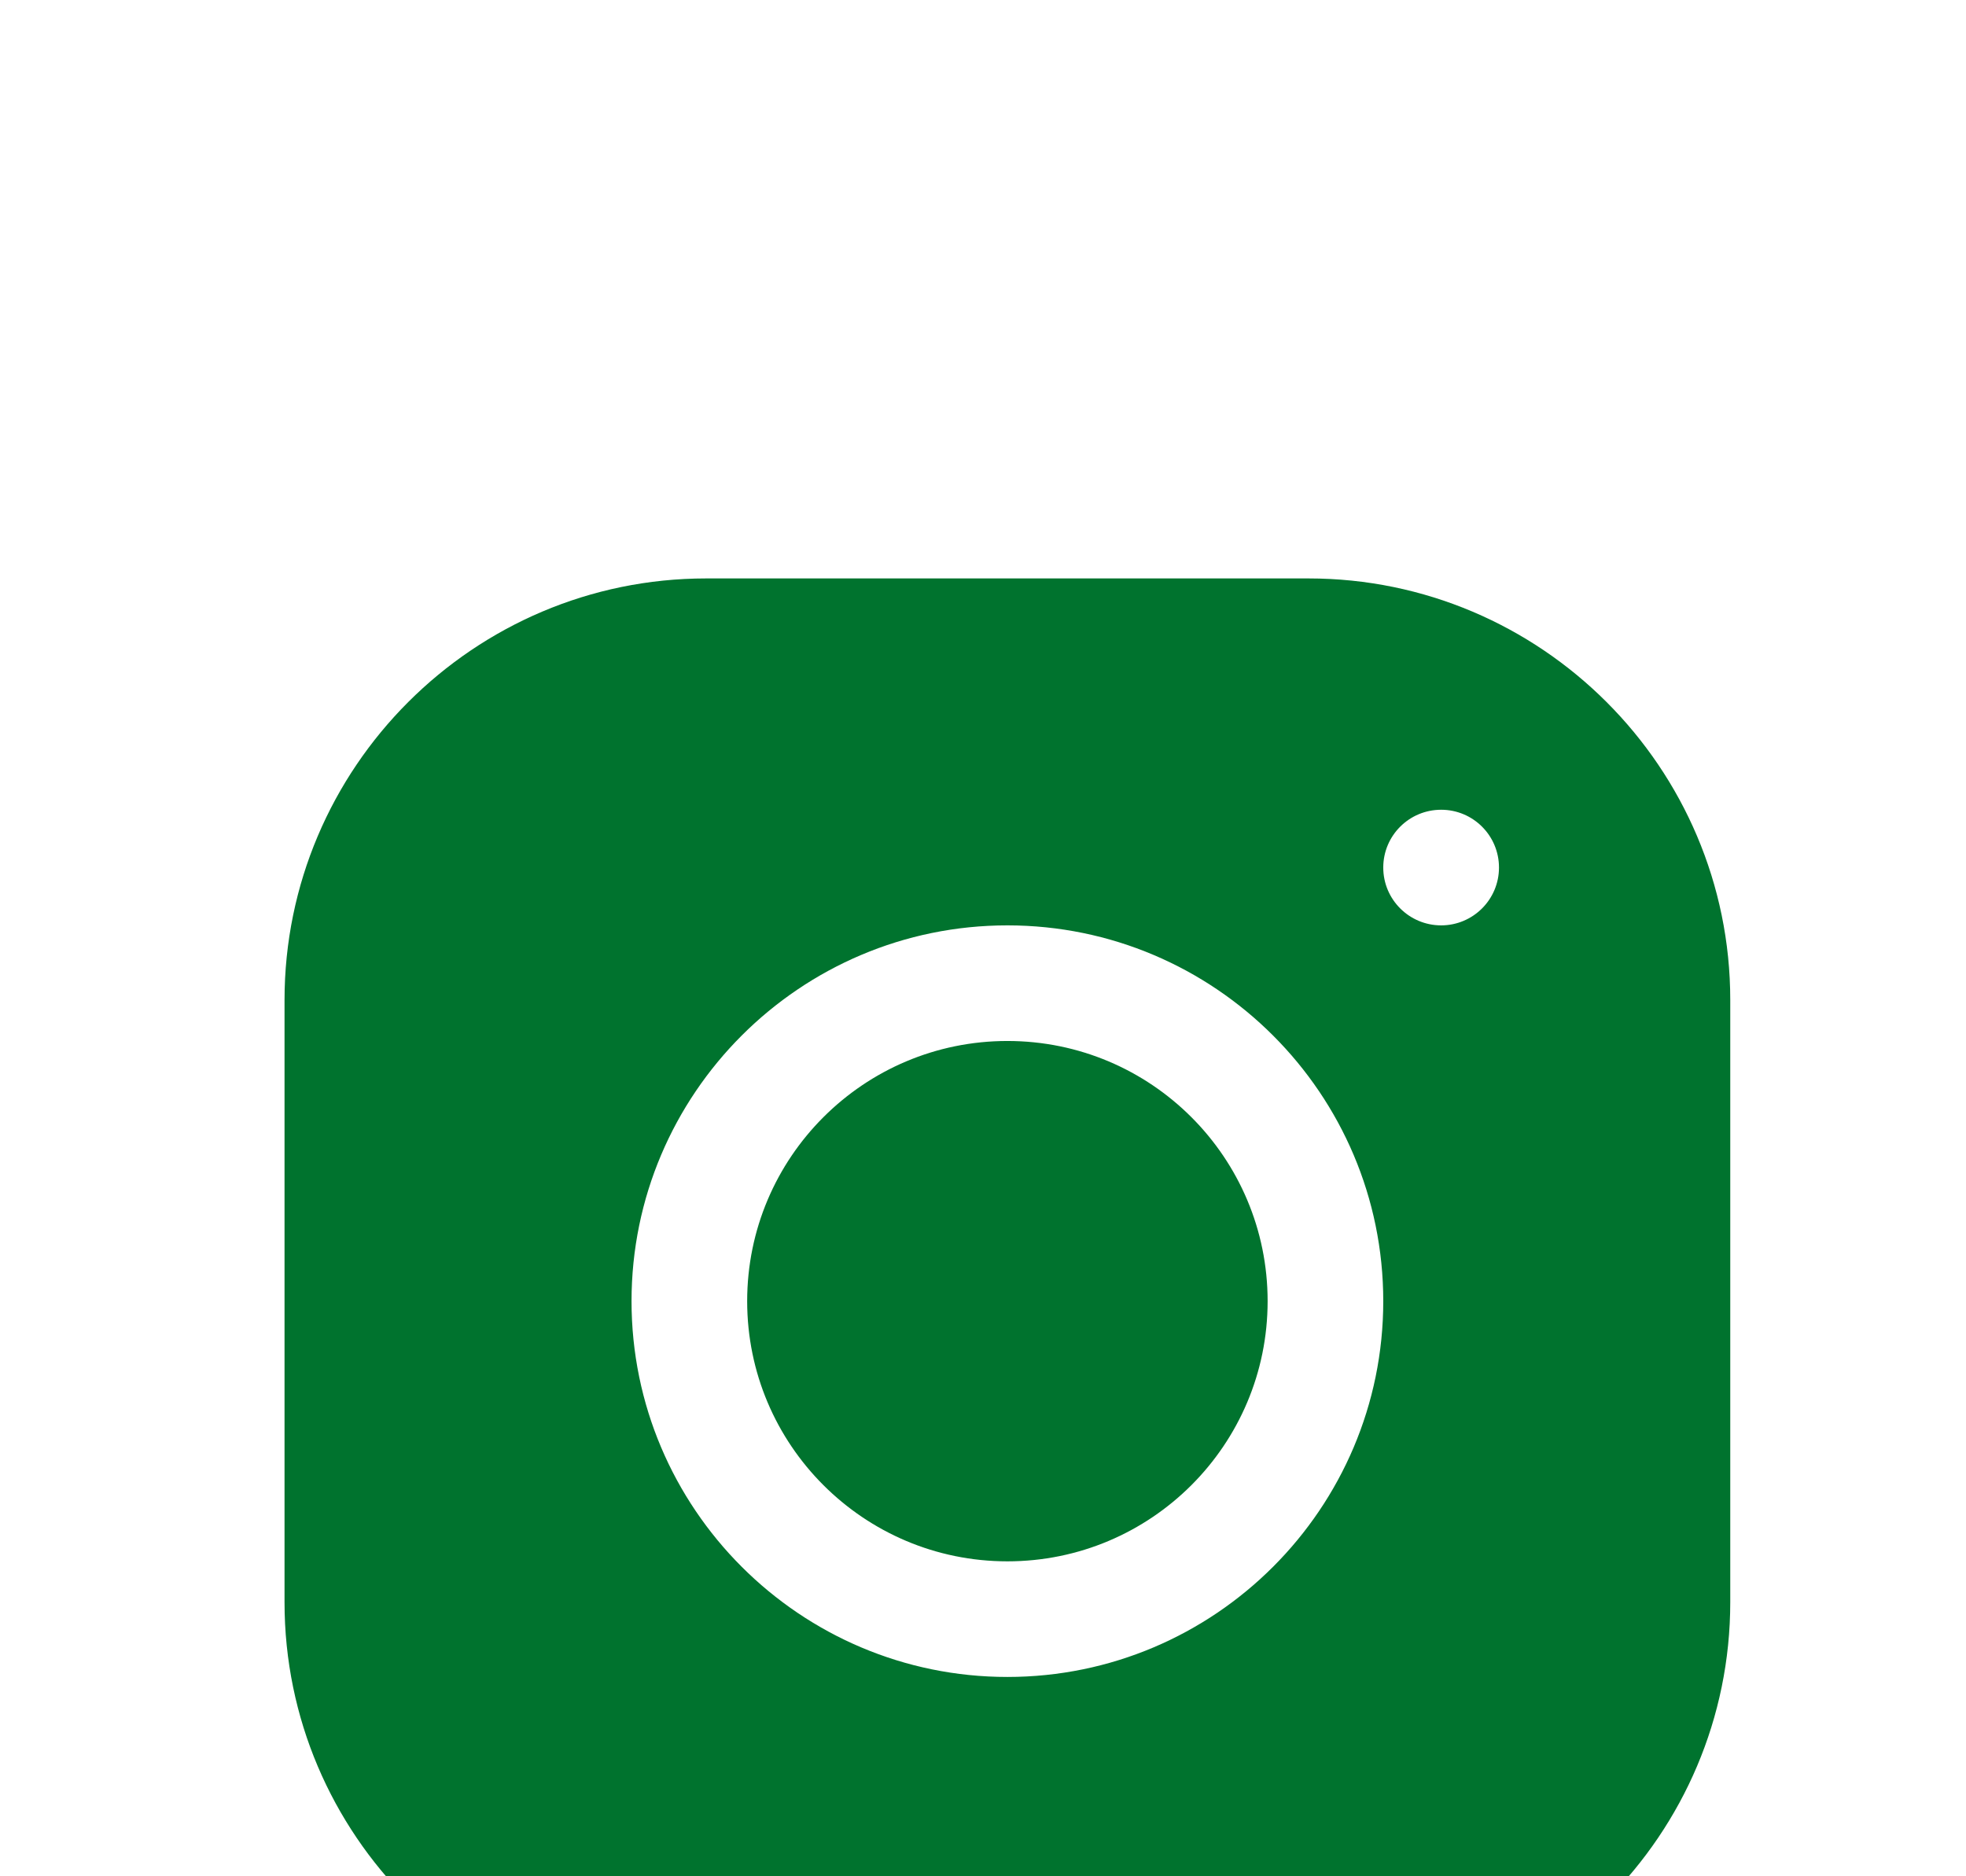 <svg width="22" height="21" viewBox="0 0 22 21" fill="none" xmlns="http://www.w3.org/2000/svg">
<g id="icons8_Instagram 1" filter="url(#filter0_i_52_508)">
<path id="Vector" d="M7.902 2.474C5.301 2.474 3.184 4.592 3.184 7.193V13.934C3.184 16.535 5.302 18.652 7.904 18.652H14.644C17.245 18.652 19.362 16.534 19.362 13.932V7.192C19.362 4.591 17.244 2.474 14.643 2.474H7.902ZM16.127 5.063C16.484 5.063 16.774 5.352 16.774 5.71C16.774 6.067 16.484 6.357 16.127 6.357C15.769 6.357 15.479 6.067 15.479 5.71C15.479 5.352 15.769 5.063 16.127 5.063ZM11.273 6.357C13.593 6.357 15.479 8.243 15.479 10.563C15.479 12.883 13.593 14.769 11.273 14.769C8.953 14.769 7.067 12.883 7.067 10.563C7.067 8.243 8.953 6.357 11.273 6.357ZM11.273 7.651C9.665 7.651 8.361 8.955 8.361 10.563C8.361 12.171 9.665 13.475 11.273 13.475C12.882 13.475 14.185 12.171 14.185 10.563C14.185 8.955 12.882 7.651 11.273 7.651Z" fill="#00732E"/>
</g>
<defs>
<filter id="filter0_i_52_508" x="0.919" y="0.209" width="20.707" height="24.707" filterUnits="userSpaceOnUse" color-interpolation-filters="sRGB">
<feFlood flood-opacity="0" result="BackgroundImageFix"/>
<feBlend mode="normal" in="SourceGraphic" in2="BackgroundImageFix" result="shape"/>
<feColorMatrix in="SourceAlpha" type="matrix" values="0 0 0 0 0 0 0 0 0 0 0 0 0 0 0 0 0 0 127 0" result="hardAlpha"/>
<feOffset dy="4"/>
<feGaussianBlur stdDeviation="7.5"/>
<feComposite in2="hardAlpha" operator="arithmetic" k2="-1" k3="1"/>
<feColorMatrix type="matrix" values="0 0 0 0 0 0 0 0 0 0 0 0 0 0 0 0 0 0 0.2 0"/>
<feBlend mode="normal" in2="shape" result="effect1_innerShadow_52_508"/>
</filter>
</defs>
</svg>
